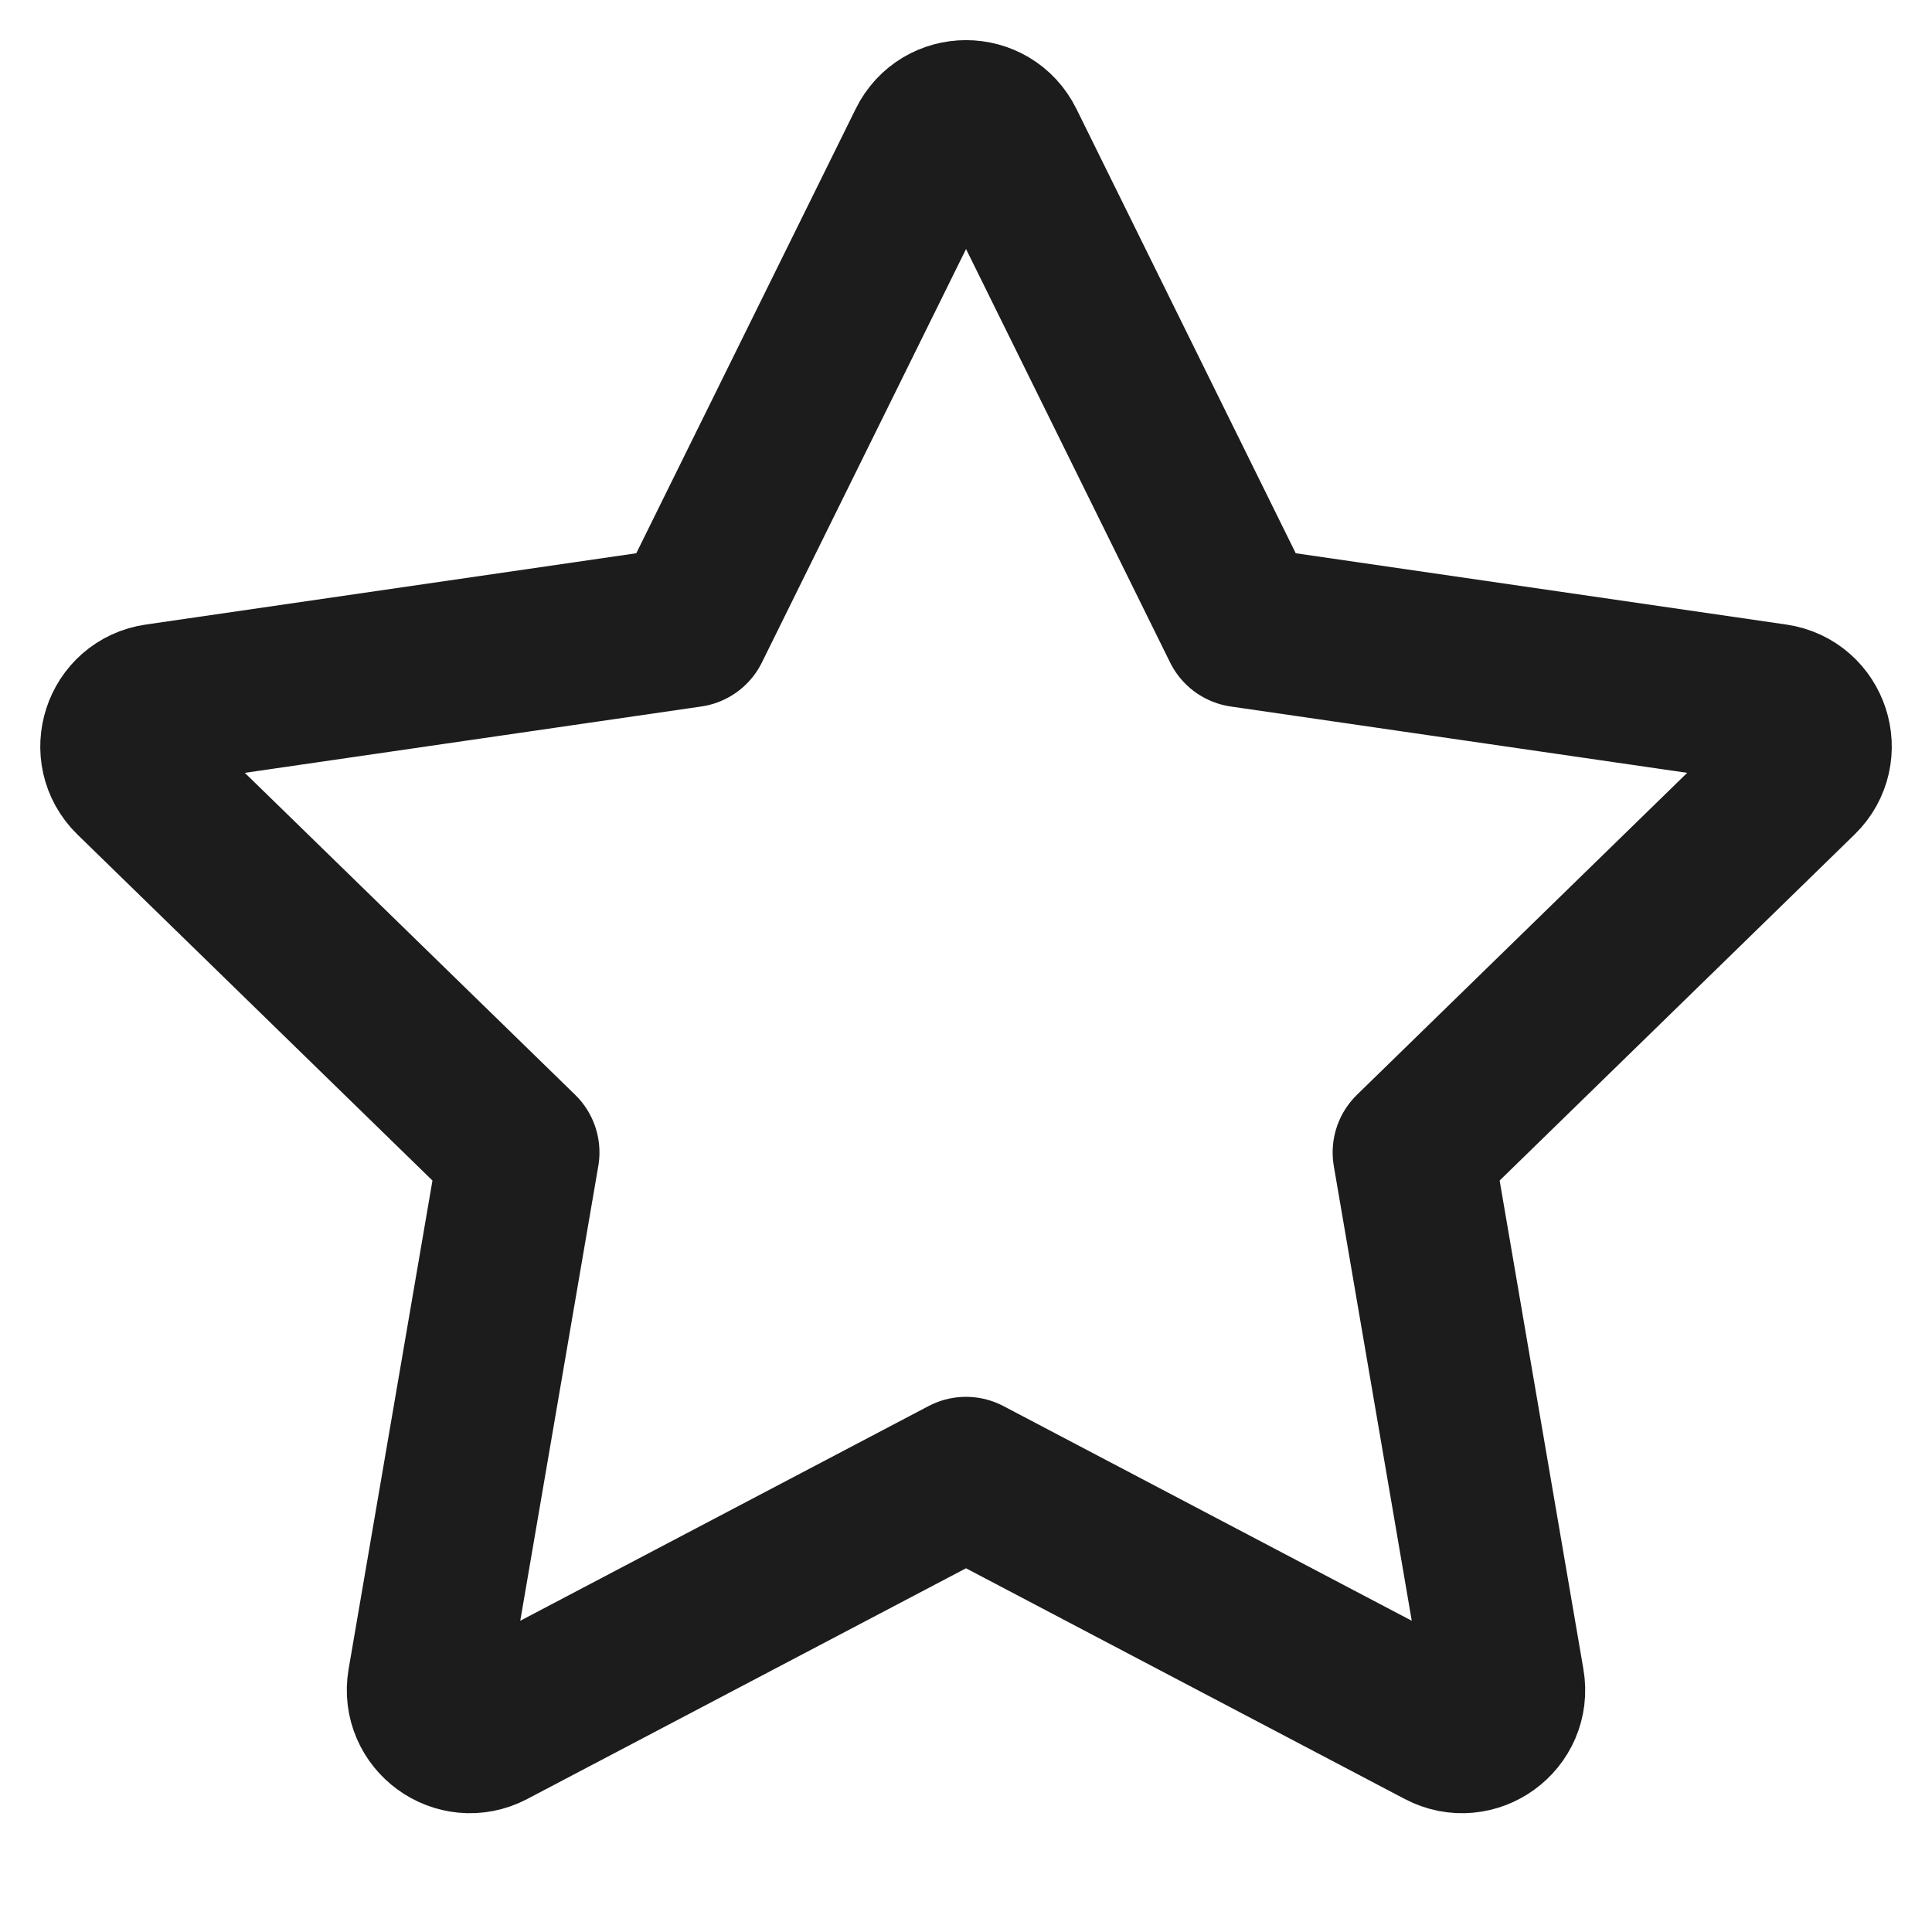 <svg width="18" height="18" viewBox="0 0 18 18" fill="none" xmlns="http://www.w3.org/2000/svg">
<path d="M9.356 1.346L11.574 5.84L16.535 6.561C16.86 6.609 16.991 7.008 16.755 7.238L13.166 10.737L14.013 15.678C14.069 16.002 13.728 16.25 13.437 16.097L9 13.764L4.563 16.097C4.272 16.25 3.932 16.002 3.987 15.678L4.835 10.737L1.245 7.238C1.01 7.008 1.14 6.608 1.466 6.561L6.426 5.84L8.645 1.346C8.79 1.05 9.21 1.05 9.356 1.346Z" stroke="#1C1C1D" stroke-width="1.5" stroke-linecap="round" stroke-linejoin="round"/>
</svg>
